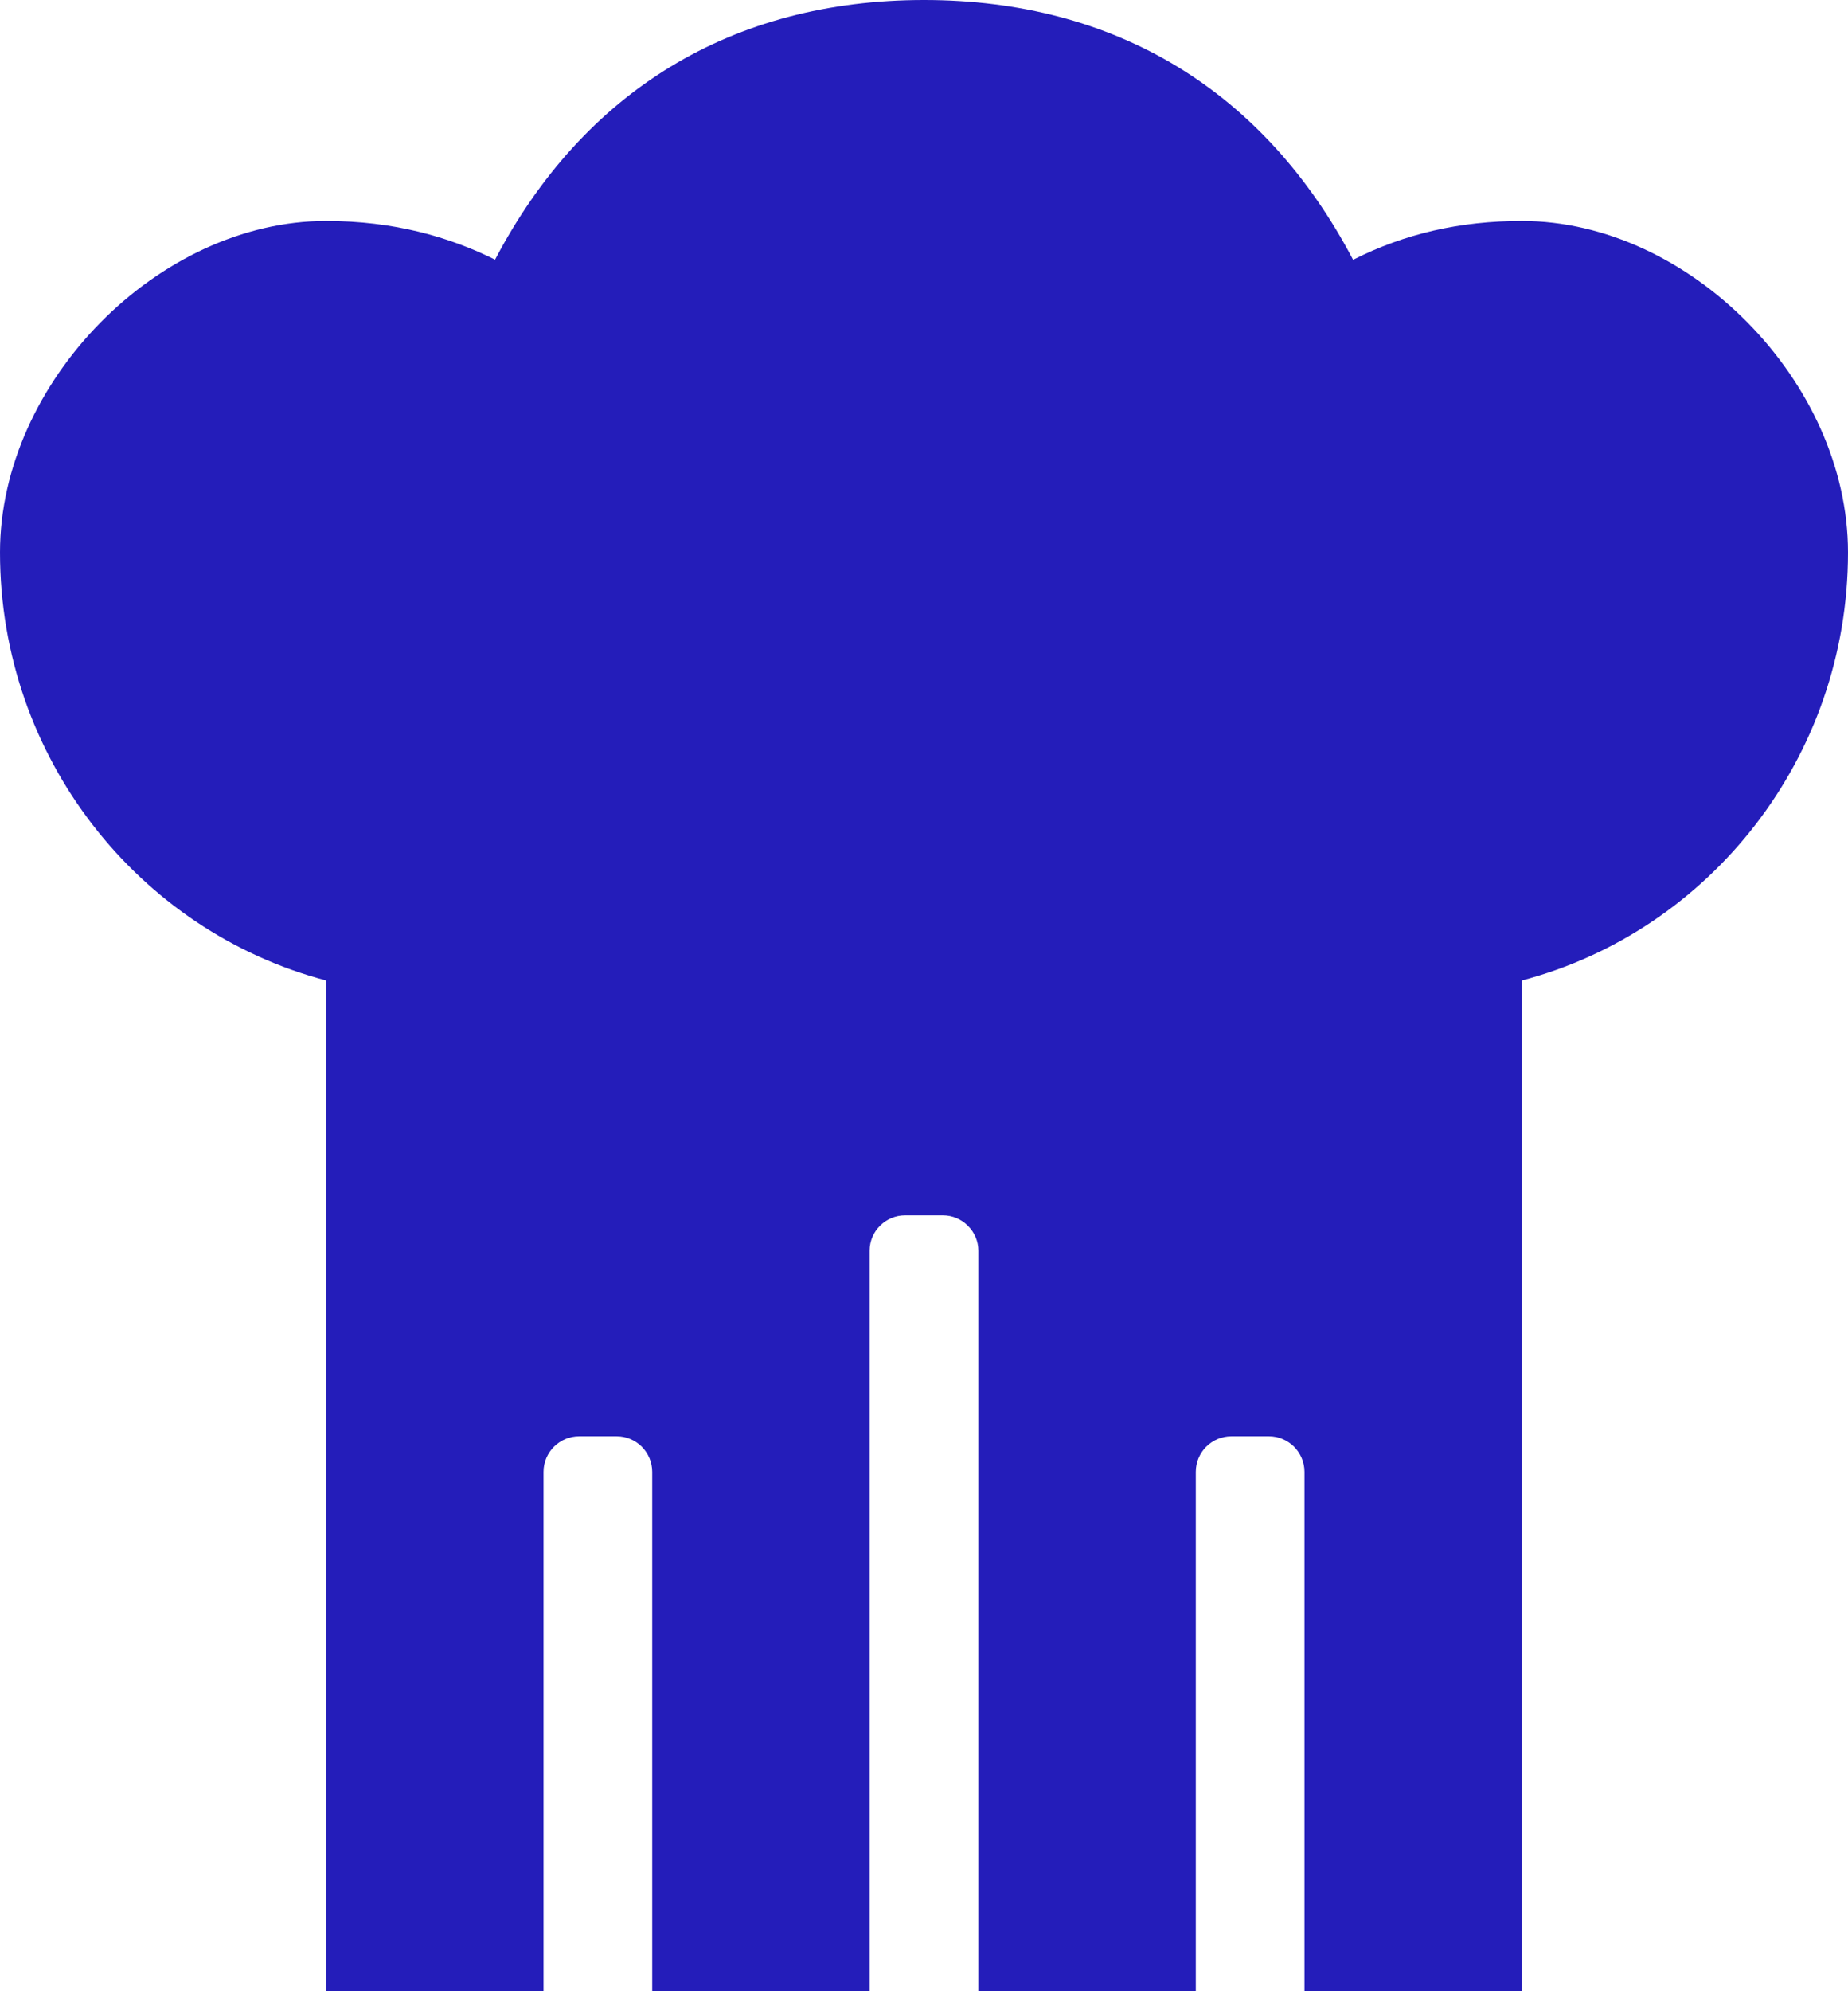 <?xml version="1.0" encoding="UTF-8"?>
<svg width="26px" height="28px" viewBox="0 0 26 28" version="1.1" xmlns="http://www.w3.org/2000/svg" xmlns:xlink="http://www.w3.org/1999/xlink">
    <!-- Generator: Sketch 63.1 (92452) - https://sketch.com -->
    <title>Icon_eventos_gastronomicos</title>
    <desc>Created with Sketch.</desc>
    <g id="Inicio" stroke="none" stroke-width="1" fill="none" fill-rule="evenodd">
        <g id="inicio" transform="translate(-757, -4905)" fill="#241DBA">
            <path d="M776.037,4908.653 C774.789,4906.28 772.701,4905 770,4905 C767.299,4905 765.211,4906.28 763.965,4908.651 C763.321,4908.331 762.54,4908.107 761.588,4908.107 C759.23,4908.107 757,4910.372 757,4912.768 C757,4915.658 758.953,4918.094 761.588,4918.787 L761.588,4933 L764.647,4933 L764.647,4925.697 C764.647,4925.421 764.873,4925.197 765.148,4925.197 L765.676,4925.197 C765.952,4925.197 766.176,4925.422 766.176,4925.697 L766.176,4933 L769.235,4933 L769.235,4922.587 C769.235,4922.312 769.461,4922.09 769.736,4922.09 L770.264,4922.09 C770.54,4922.09 770.765,4922.317 770.765,4922.587 L770.765,4933 L773.824,4933 L773.824,4925.697 C773.824,4925.421 774.049,4925.197 774.324,4925.197 L774.852,4925.197 C775.129,4925.197 775.353,4925.422 775.353,4925.697 L775.353,4933 L778.412,4933 L778.412,4918.787 C781.047,4918.094 783,4915.658 783,4912.768 C783,4910.372 780.77,4908.107 778.412,4908.107 C777.549,4908.107 776.766,4908.284 776.037,4908.653 Z" id="Icon_eventos_gastronomicos"></path>
        </g>
    </g>
</svg>